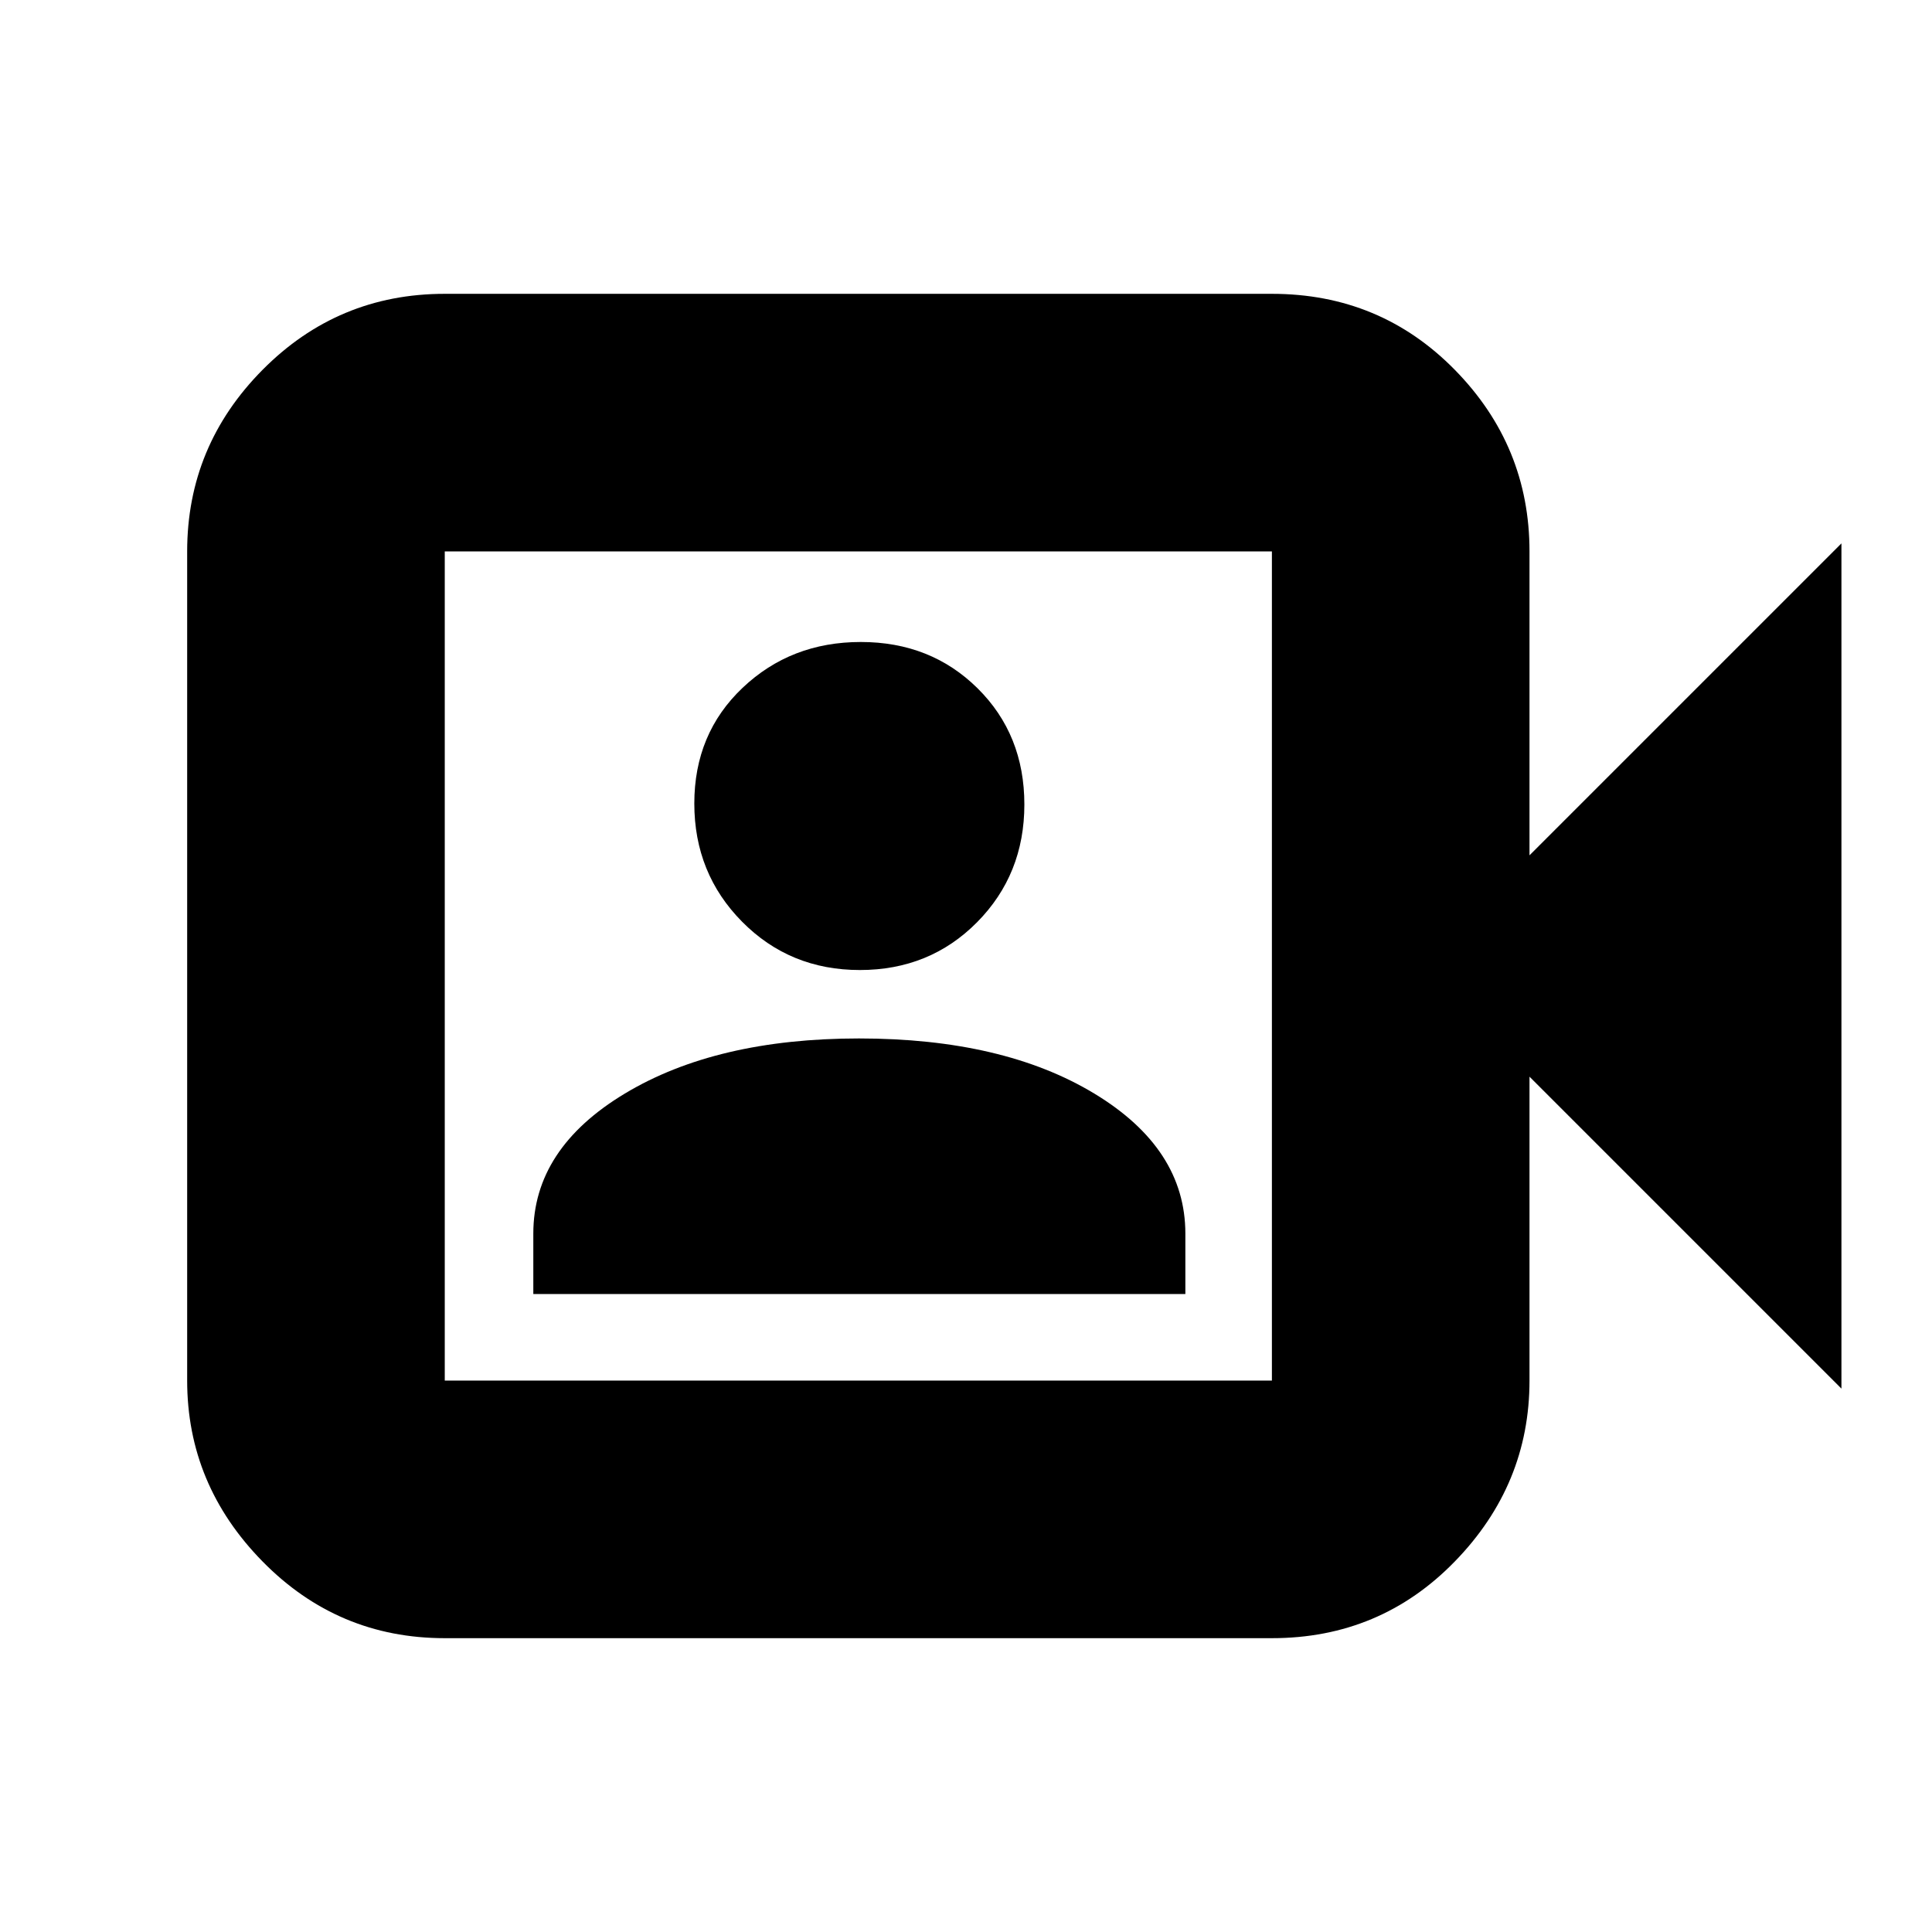<svg xmlns="http://www.w3.org/2000/svg" height="20" viewBox="0 -960 960 960" width="20"><path d="M265-317h324v-30q0-42.27-45.27-69.63Q498.46-444 426.83-444 356-444 310.5-416.63 265-389.27 265-347v30Zm162.25-161q34.74 0 58.25-23.75 23.5-23.75 23.5-58.5 0-34.74-23.26-57.75-23.25-23-58-23Q393-641 369-618.24q-24 22.75-24 57.5Q345-526 368.75-502t58.5 24ZM221-146q-53.12 0-90.56-38.14Q93-222.27 93-274v-412q0-52.42 37.44-90.21Q167.88-814 221-814h411q53.83 0 90.91 37.79Q760-738.42 760-686v151l155-155v420L760-425v151q0 51.73-37.09 89.86Q685.83-146 632-146H221Zm0-128h411v-412H221v412Zm0 0v-412 412Z"/></svg>